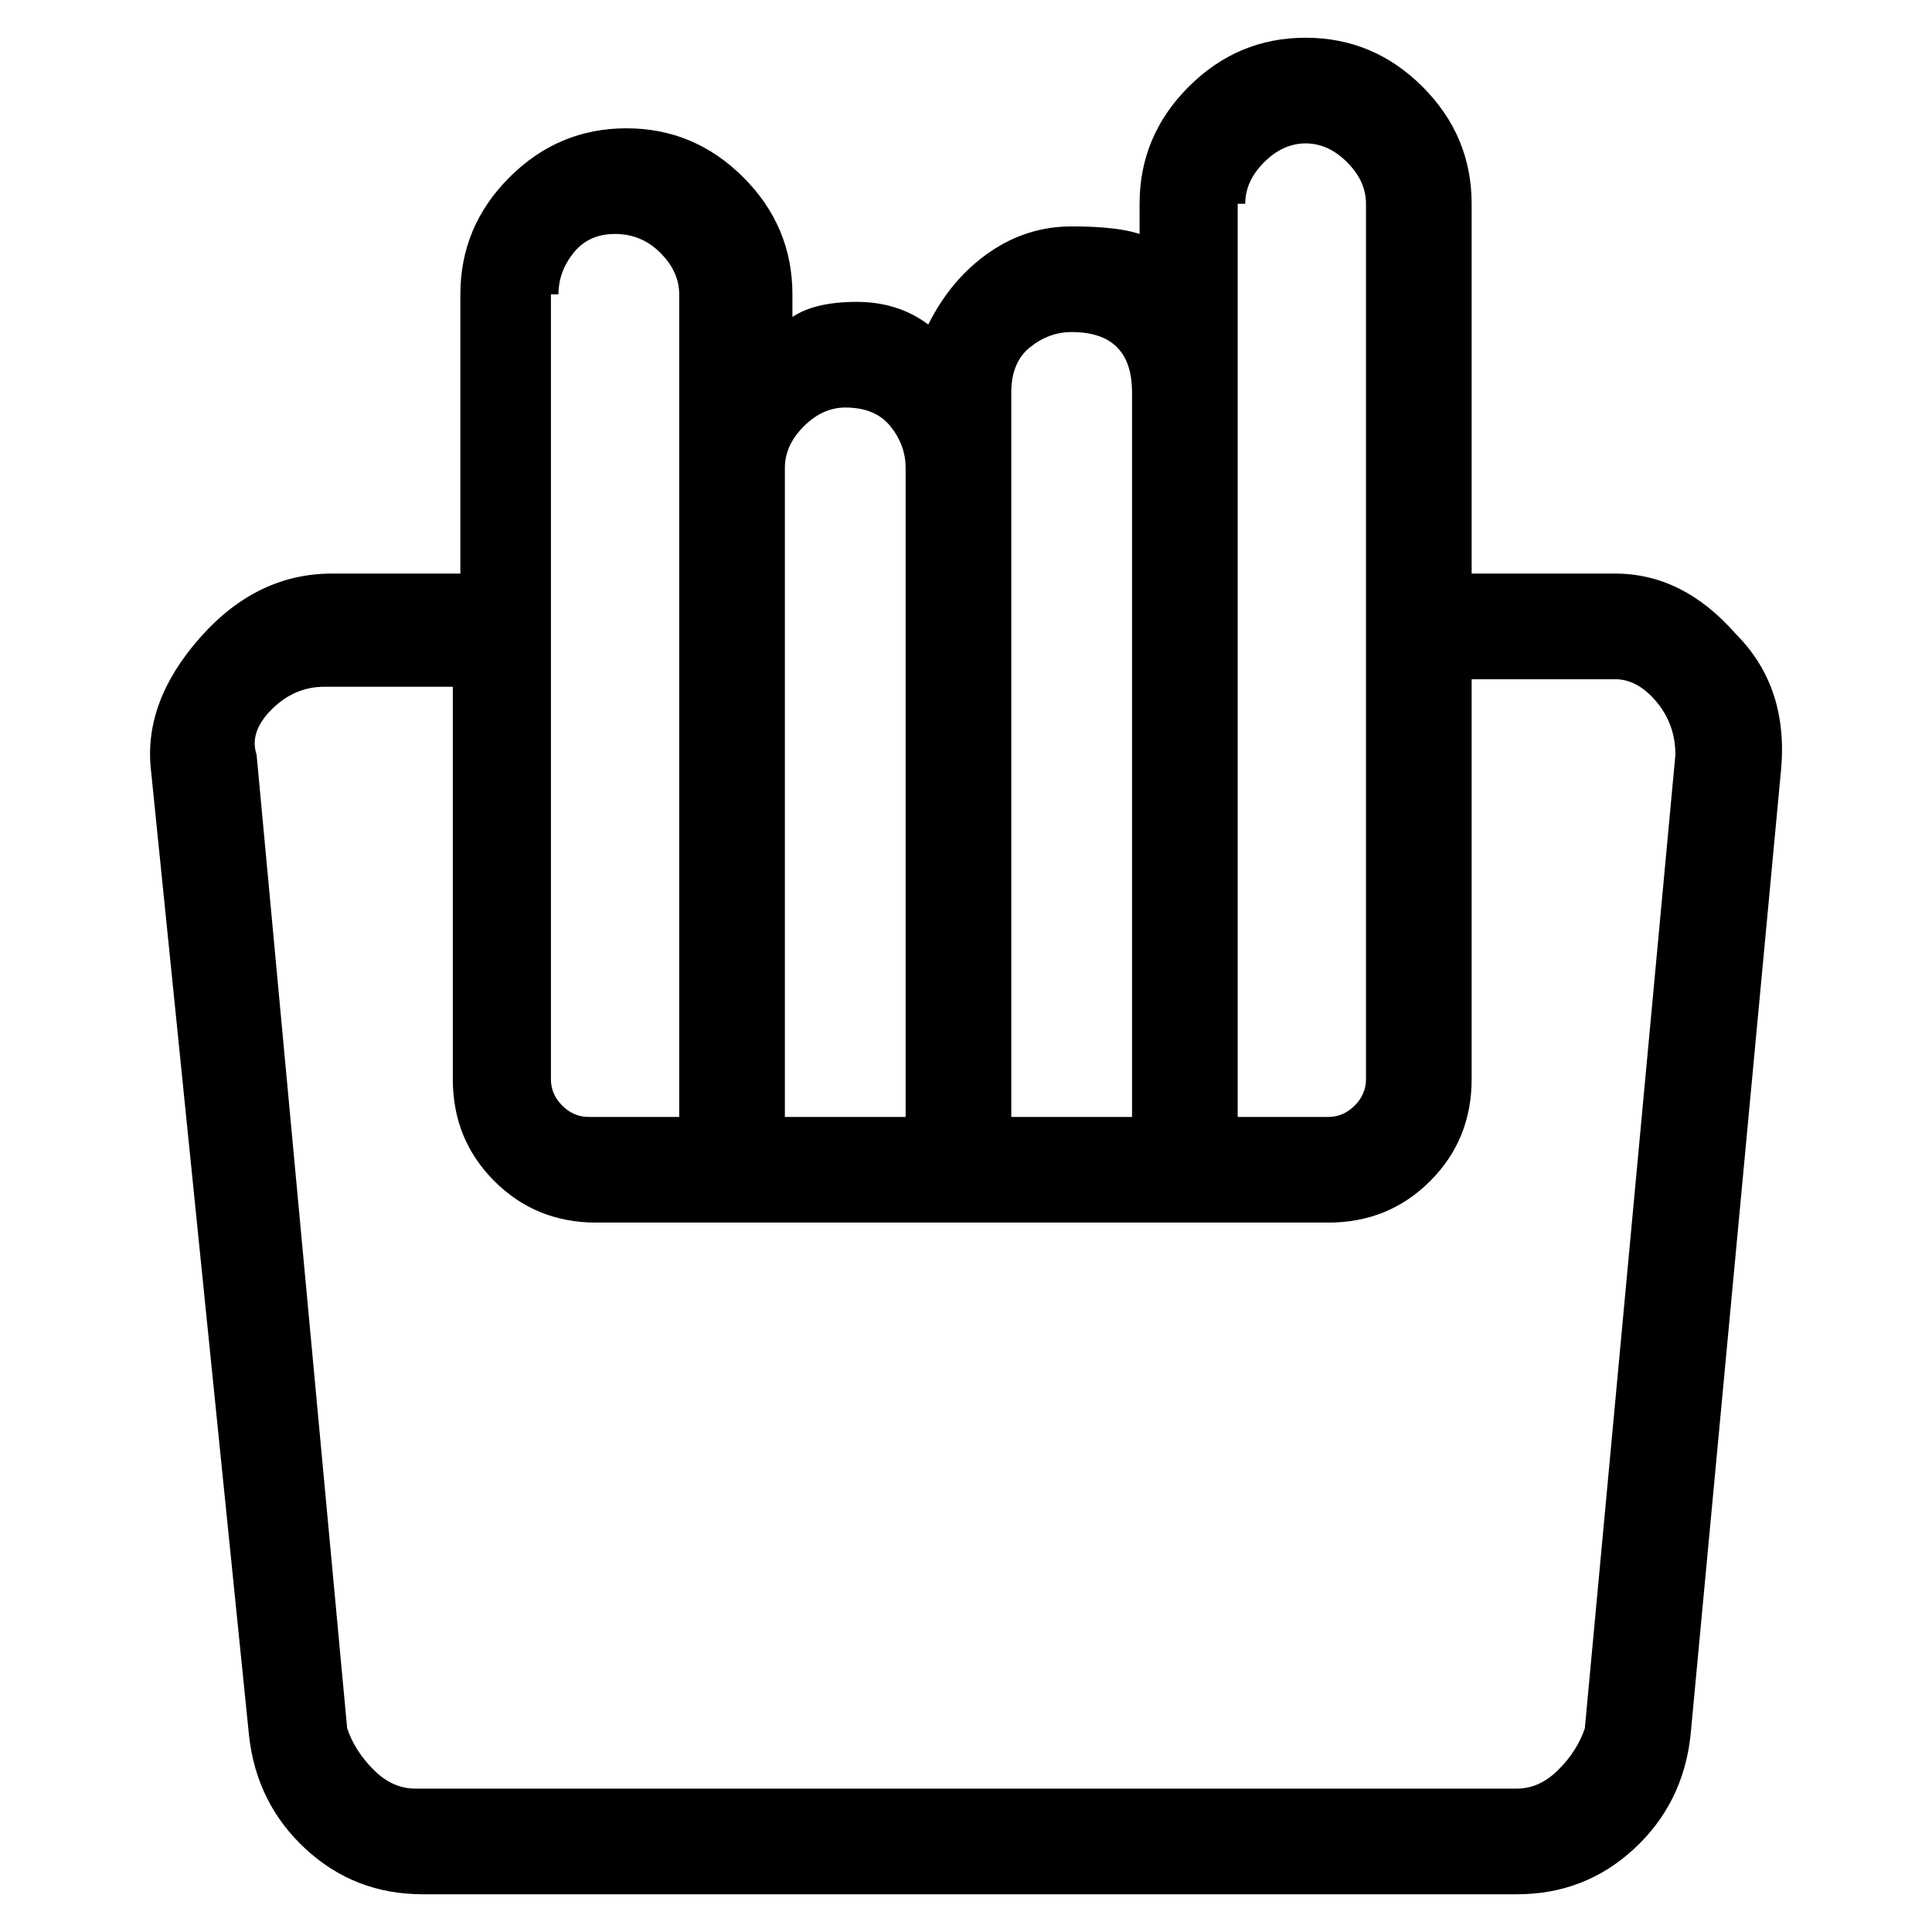 <svg viewBox="0 0 256 256" xmlns="http://www.w3.org/2000/svg">
  <path transform="scale(1, -1) translate(0, -256)" fill="currentColor" d="M230 172q-7 8 -16 8h-19v49q0 9 -6.5 15.5t-15.5 6.5t-15.5 -6.5t-6.5 -15.5v-4q-3 1 -9 1t-11 -3.5t-8 -9.5q-4 3 -9.5 3t-8.5 -2v3q0 9 -6.5 15.5t-15.5 6.5t-15.5 -6.5t-6.5 -15.5v-37h-17q-10 0 -17.5 -8.5t-6.5 -17.5l13 -128q1 -9 7.5 -15t15.5 -6h145q9 0 15.5 6 t7.5 15l12 128q1 11 -6 18zM165 229q0 3 2.5 5.5t5.5 2.5t5.5 -2.5t2.5 -5.5v-116q0 -2 -1.5 -3.5t-3.5 -1.5h-12v121h1zM142 212q4 0 6 -2t2 -6v-96h-16v96q0 4 2.5 6t5.5 2zM112 202q4 0 6 -2.5t2 -5.5v-86h-16v86q0 3 2.5 5.5t5.5 2.5zM74 217q0 3 2 5.5t5.5 2.5t6 -2.5 t2.5 -5.5v-109h-12q-2 0 -3.5 1.5t-1.5 3.5v104h1zM210 27q-1 -3 -3.5 -5.5t-5.5 -2.5h-146q-3 0 -5.5 2.5t-3.5 5.5l-12 129q-1 3 2 6t7 3h17v-52q0 -8 5.5 -13.5t13.5 -5.5h97q8 0 13.5 5.5t5.5 13.5v53h19q3 0 5.5 -3t2.5 -7z" />
</svg>